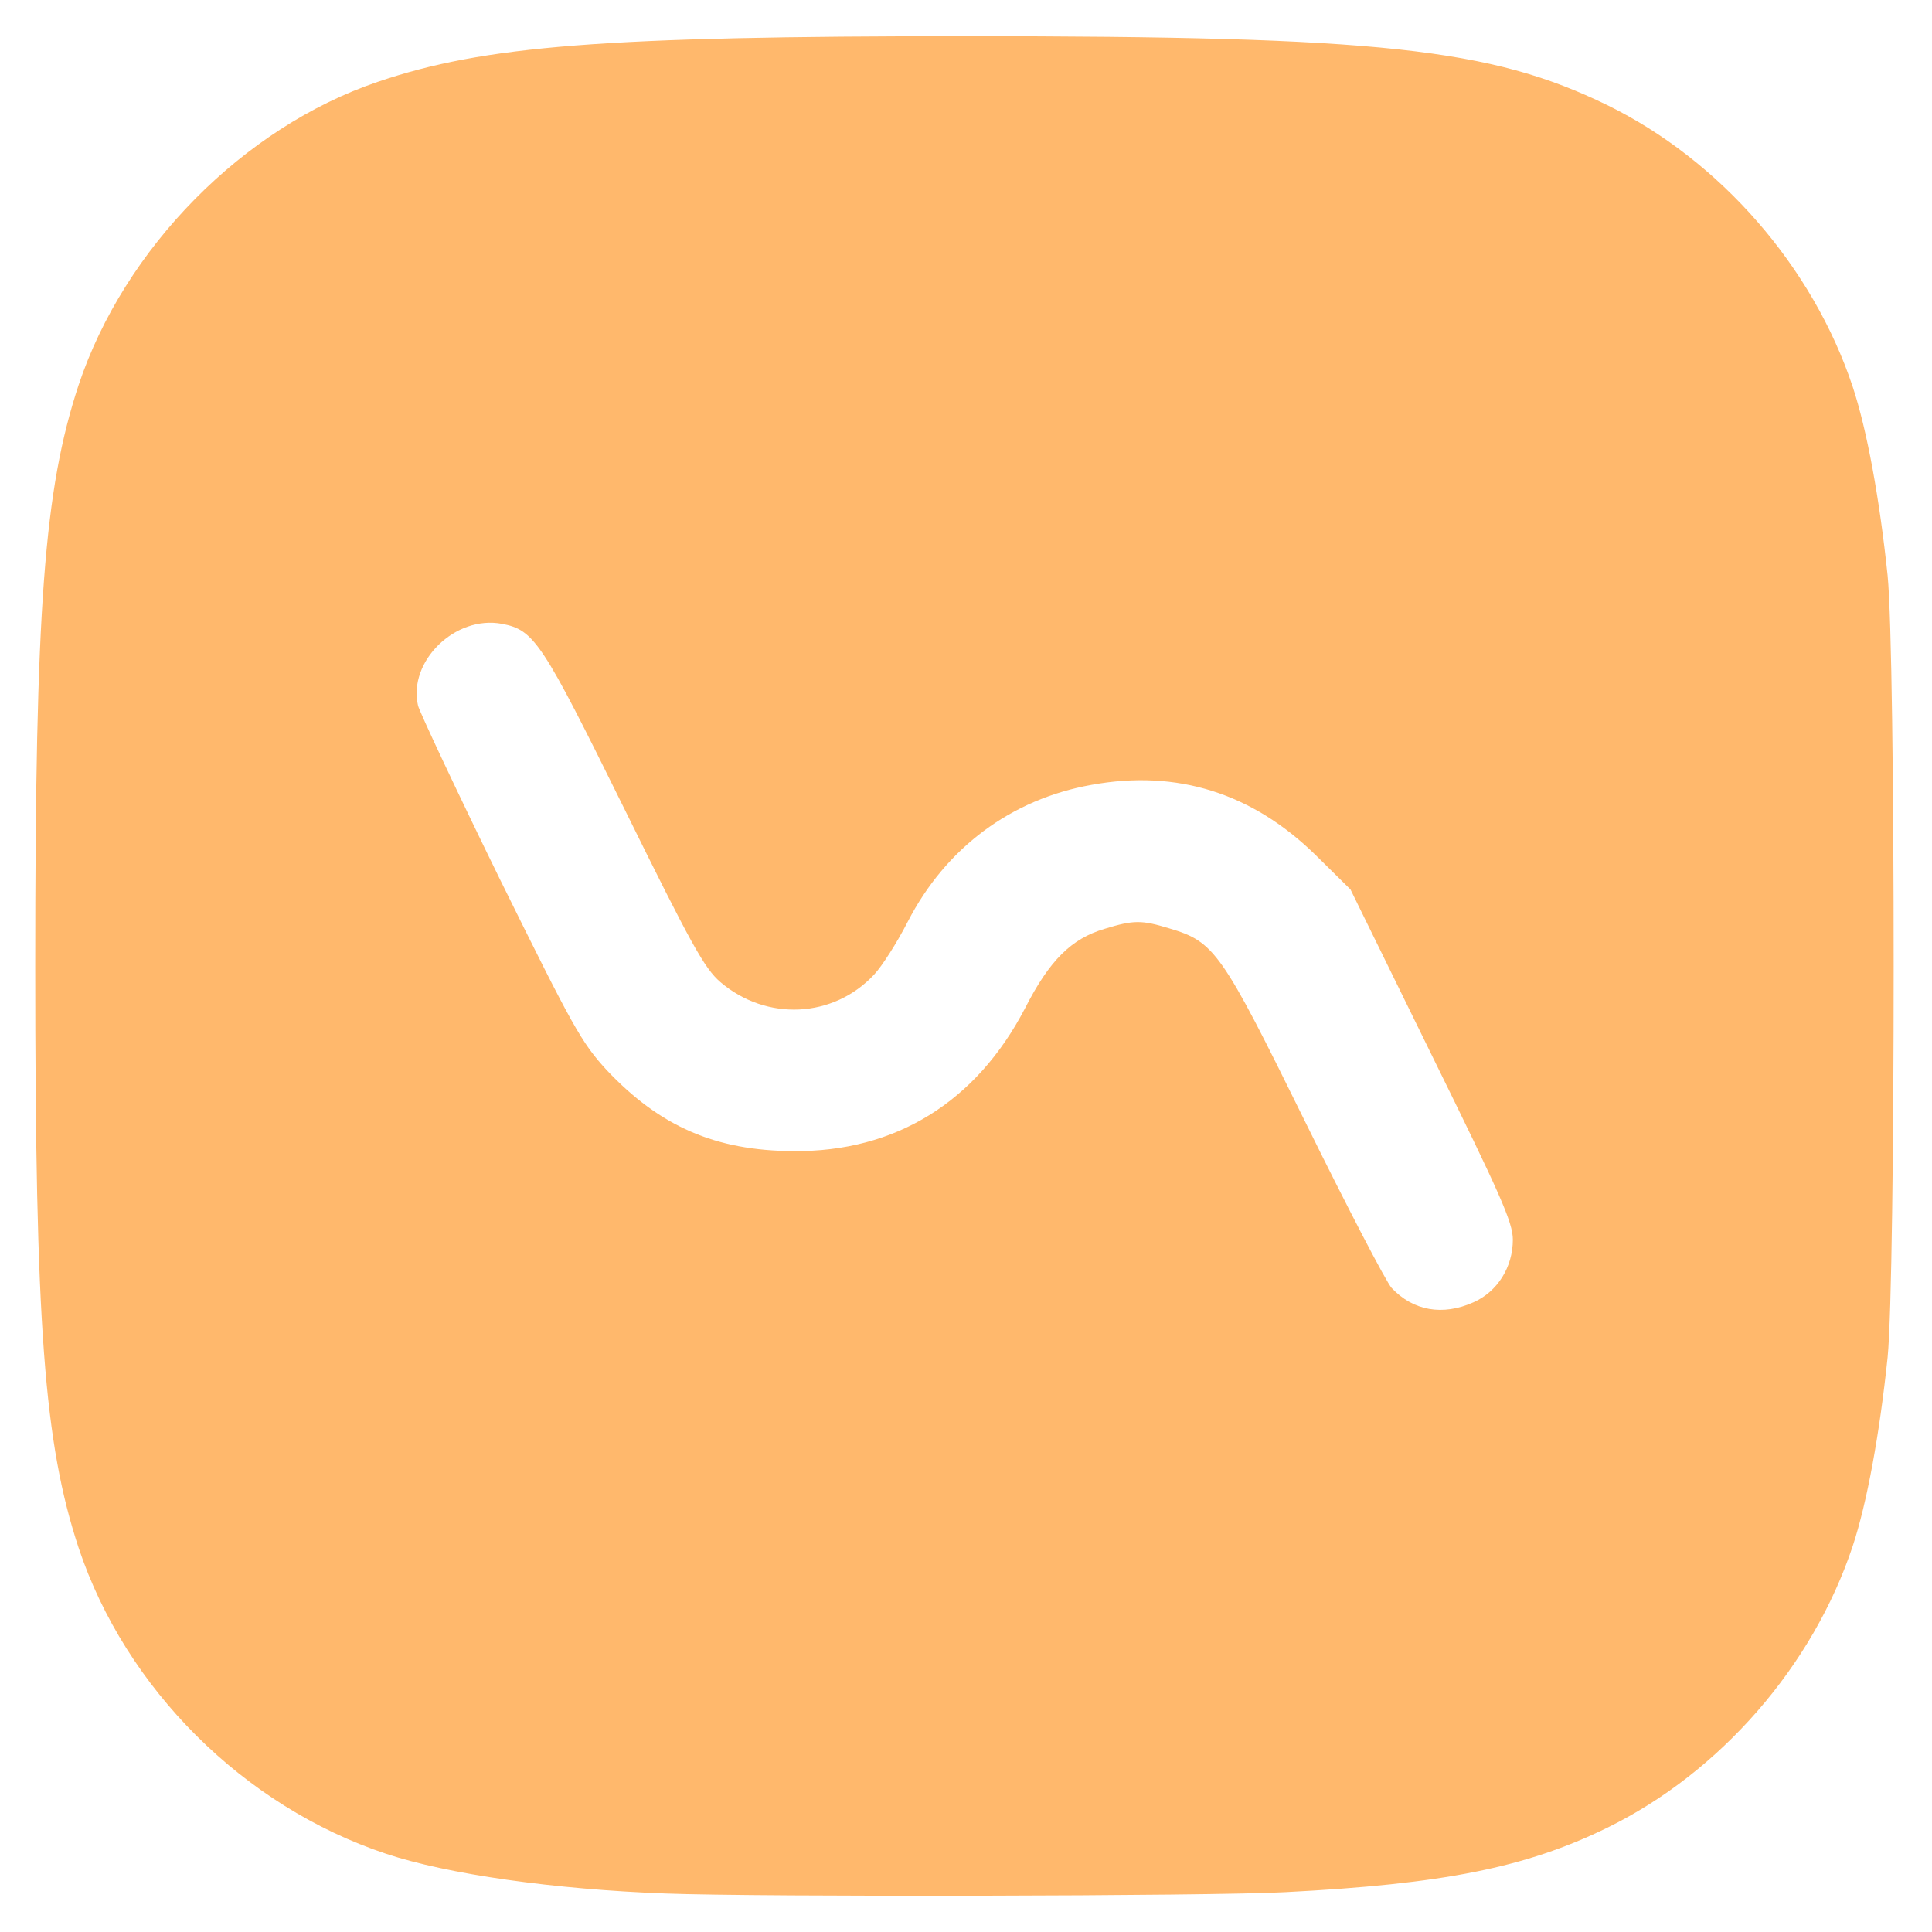 <?xml version="1.0" encoding="UTF-8" standalone="no" ?>
<!DOCTYPE svg PUBLIC "-//W3C//DTD SVG 1.1//EN" "http://www.w3.org/Graphics/SVG/1.1/DTD/svg11.dtd">
<svg xmlns="http://www.w3.org/2000/svg" xmlns:xlink="http://www.w3.org/1999/xlink" version="1.1" width="1080" height="1080" viewBox="0 0 1080 1080" xml:space="preserve">
<desc>Created with Fabric.js 5.2.4</desc>
<defs>
</defs>
<g transform="matrix(1 0 0 1 540 540)" id="dec2b633-2424-47d7-8f49-6a5f9992fe04"  >
<rect style="stroke: none; stroke-width: 1; stroke-dasharray: none; stroke-linecap: butt; stroke-dashoffset: 0; stroke-linejoin: miter; stroke-miterlimit: 4; fill: rgb(255,255,255); fill-rule: nonzero; opacity: 1; visibility: hidden;" vector-effect="non-scaling-stroke"  x="-540" y="-540" rx="0" ry="0" width="1080" height="1080" />
</g>
<g transform="matrix(1 0 0 1 540 540)" id="bd12eb0e-9a2c-4c20-a75c-45034445a808"  >
</g>
<g transform="matrix(0.25 0 0 0.25 539.13 539.99)" id="0cd56241-ad66-46c0-a6b4-95628ab19b55"  >
<path style="stroke: rgb(0,0,0); stroke-width: 0; stroke-dasharray: none; stroke-linecap: butt; stroke-dashoffset: 0; stroke-linejoin: miter; stroke-miterlimit: 4; fill: rgb(255,184,108); fill-rule: nonzero; opacity: 1;" vector-effect="non-scaling-stroke"  transform=" translate(-2557.75, -2559.01)" d="M 1890 4633 C 1641 4624 1402 4590 1264 4544 C 946 4438 682 4175 577 3860 C 500 3626 480 3365 480 2560 C 480 1755 500 1494 577 1260 C 679 954 945 684 1246 582 C 1484 501 1752 480 2560 480 C 3487 480 3734 507 3995 634 C 4248 758 4455 996 4544 1264 C 4576 1361 4604 1514 4622 1686 C 4640 1868 4640 3252 4622 3434 C 4604 3606 4576 3759 4544 3856 C 4455 4124 4248 4362 3995 4486 C 3813 4575 3628 4612 3275 4630 C 3109 4639 2096 4641 1890 4633 z M 3696 3311 C 3750 3287 3784 3232 3784 3171 C 3784 3132 3756 3070 3602 2757 L 3421 2388 L 3343 2311 C 3202 2173 3034 2119 2842 2154 C 2662 2186 2516 2295 2431 2460 C 2407 2507 2373 2560 2356 2578 C 2265 2676 2115 2683 2012 2595 C 1976 2564 1947 2511 1797 2207 C 1613 1834 1596 1808 1524 1794 C 1419 1774 1313 1878 1336 1977 C 1340 1992 1422 2167 1519 2365 C 1682 2695 1701 2730 1758 2792 C 1877 2918 2001 2972 2175 2973 C 2404 2975 2584 2863 2693 2654 C 2748 2546 2797 2498 2871 2476 C 2936 2456 2954 2456 3016 2475 C 3117 2505 3132 2526 3320 2908 C 3414 3099 3501 3266 3513 3279 C 3561 3330 3627 3342 3696 3311 z" stroke-linecap="round" />
</g>
<g transform="matrix(NaN NaN NaN NaN 0 0)"  >
<g style=""   >
</g>
</g>
</svg>